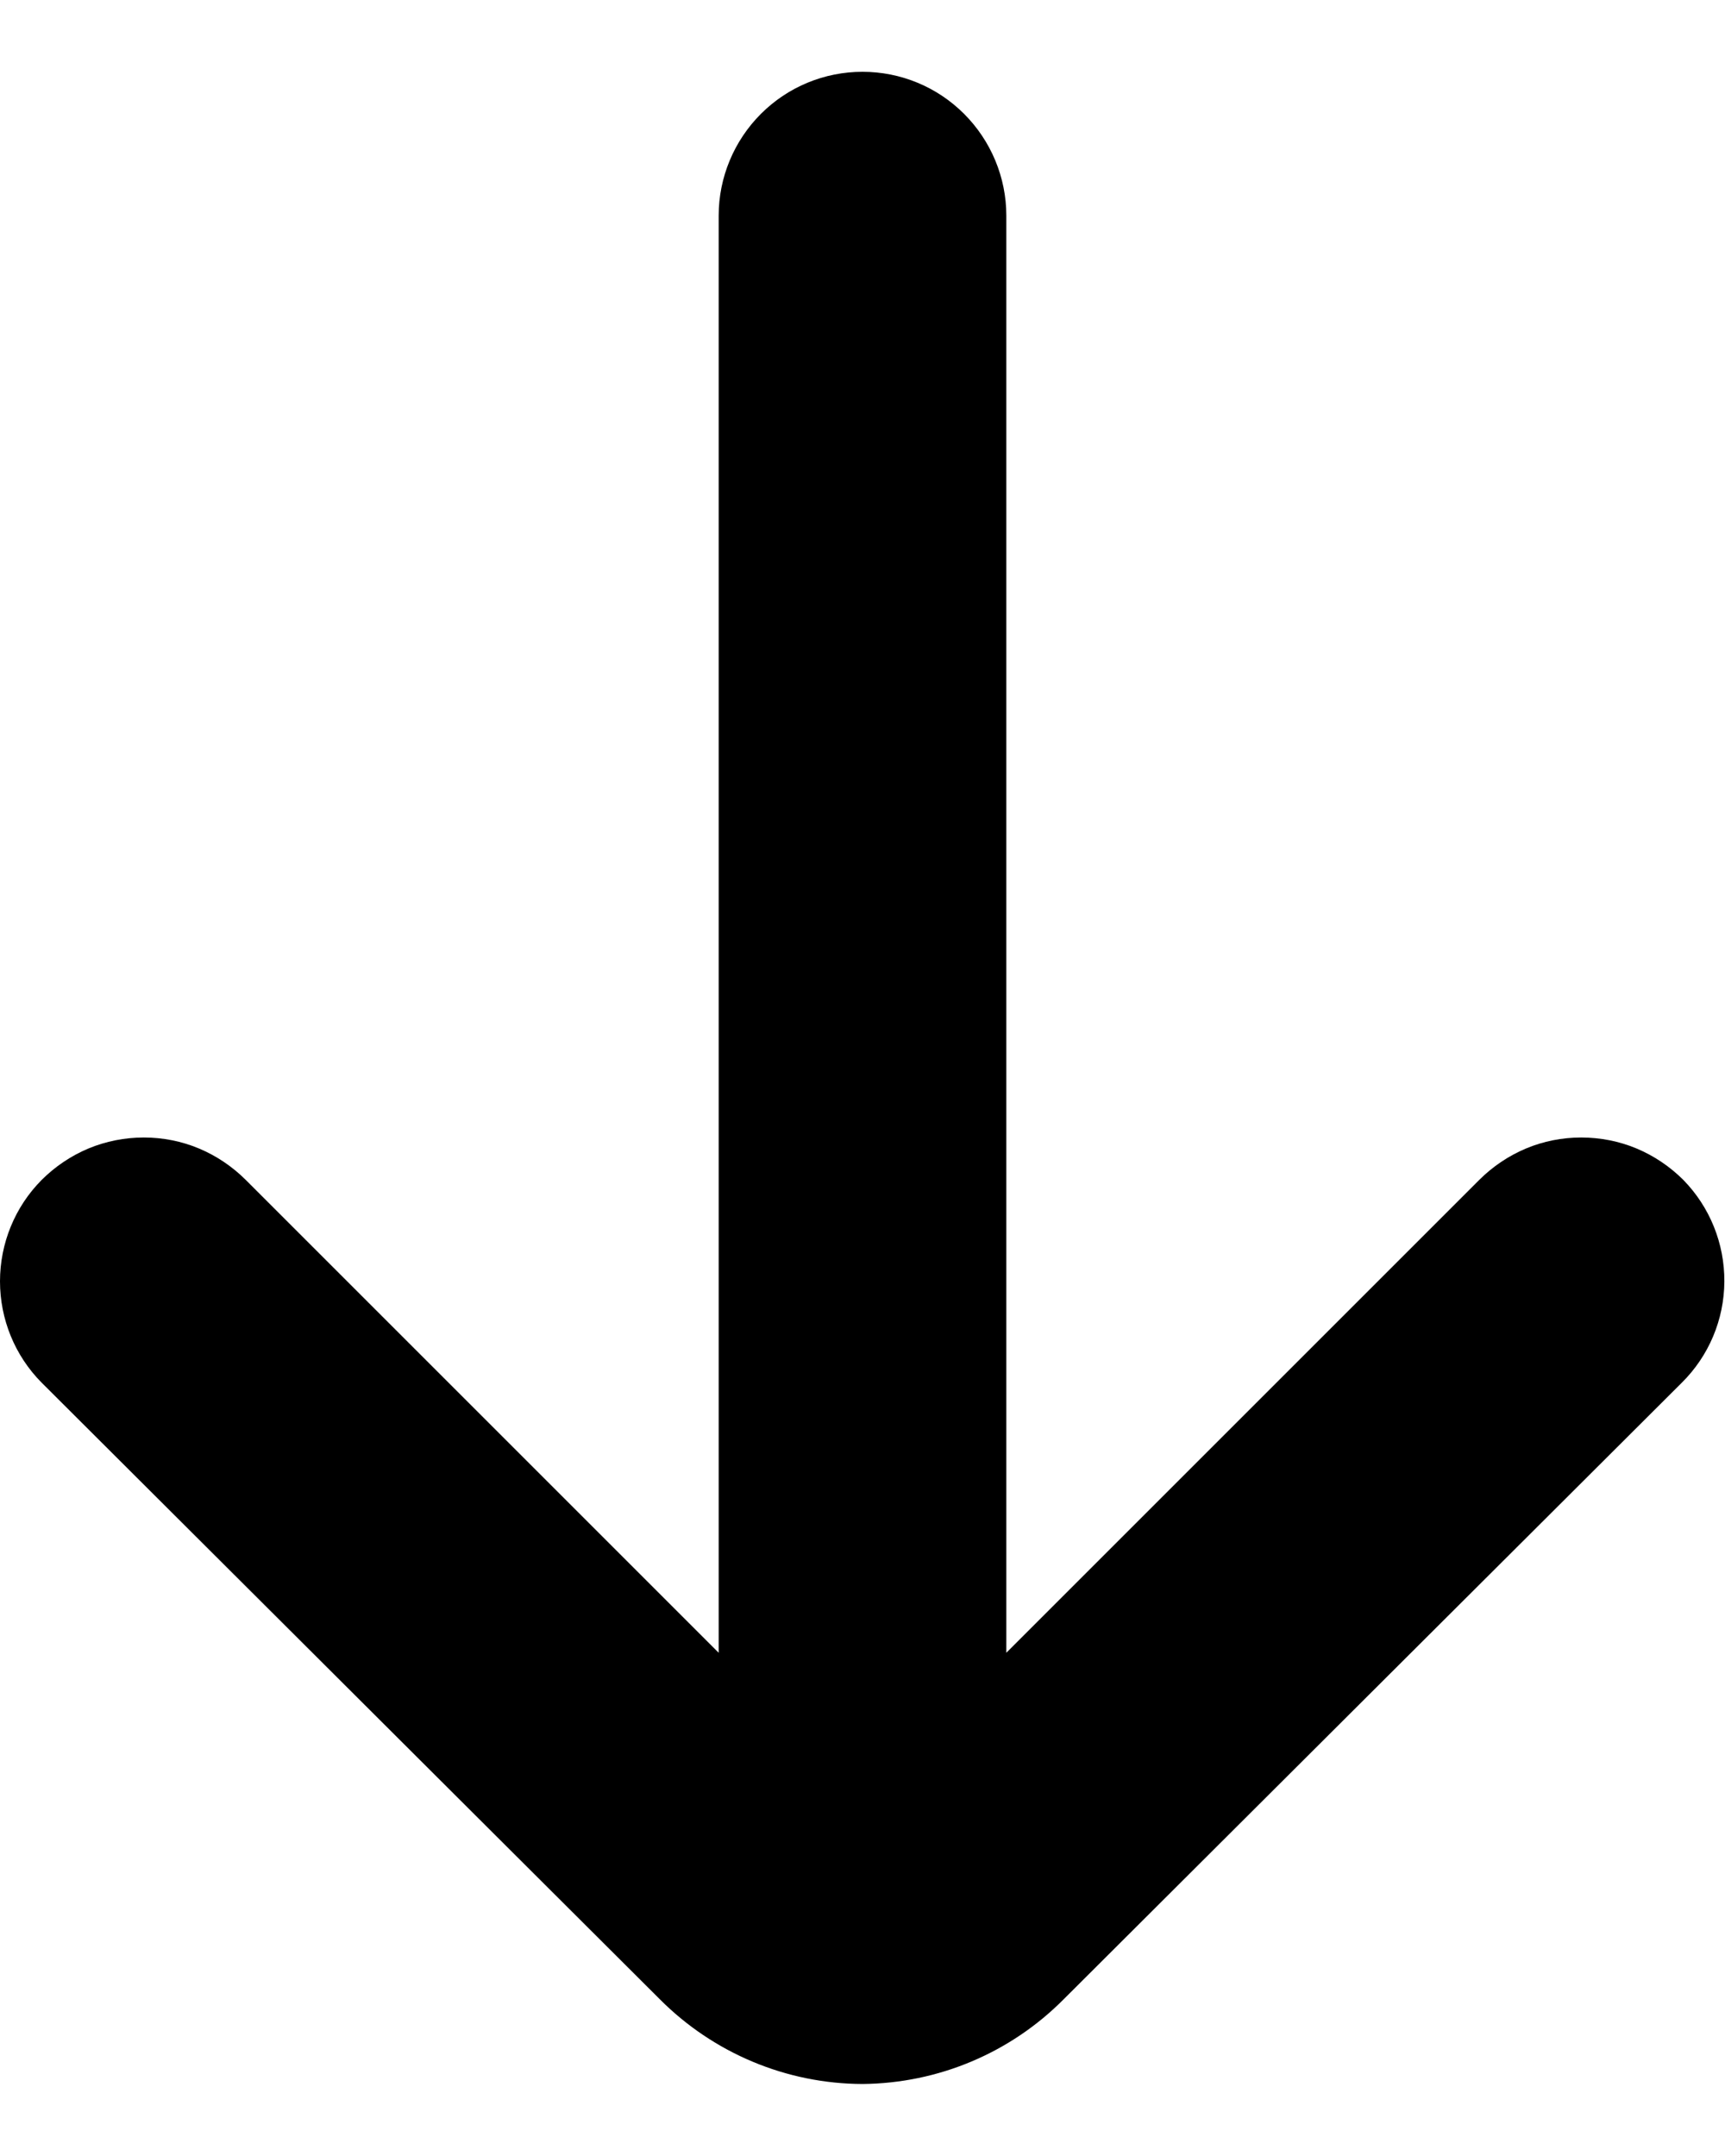 <svg
  xmlns="http://www.w3.org/2000/svg"
  width="8"
  height="10"
  viewBox="0 0 8 10"
  fill="currentColor"
>
  <path
    d="M7.807 5.473C7.745 5.411 7.671 5.361 7.59 5.327C7.509 5.293 7.421 5.276 7.333 5.276C7.245 5.276 7.158 5.293 7.077 5.327C6.996 5.361 6.922 5.411 6.86 5.473L4.667 7.666V1C4.667 0.823 4.596 0.653 4.471 0.528C4.346 0.403 4.177 0.333 4 0.333C3.823 0.333 3.654 0.403 3.529 0.528C3.404 0.653 3.333 0.823 3.333 1V7.666L1.14 5.473C1.078 5.411 1.004 5.361 0.923 5.327C0.842 5.293 0.755 5.276 0.667 5.276C0.579 5.276 0.492 5.293 0.41 5.327C0.329 5.361 0.255 5.411 0.193 5.473C0.069 5.598 -0 5.767 -0 5.943C-0 6.119 0.069 6.288 0.193 6.413L3.06 9.273C3.309 9.523 3.647 9.665 4 9.666C4.351 9.663 4.686 9.522 4.933 9.273L7.8 6.413C7.925 6.289 7.996 6.121 7.997 5.944C7.998 5.768 7.93 5.599 7.807 5.473Z"
    fill="currentColor"
  />
</svg>
